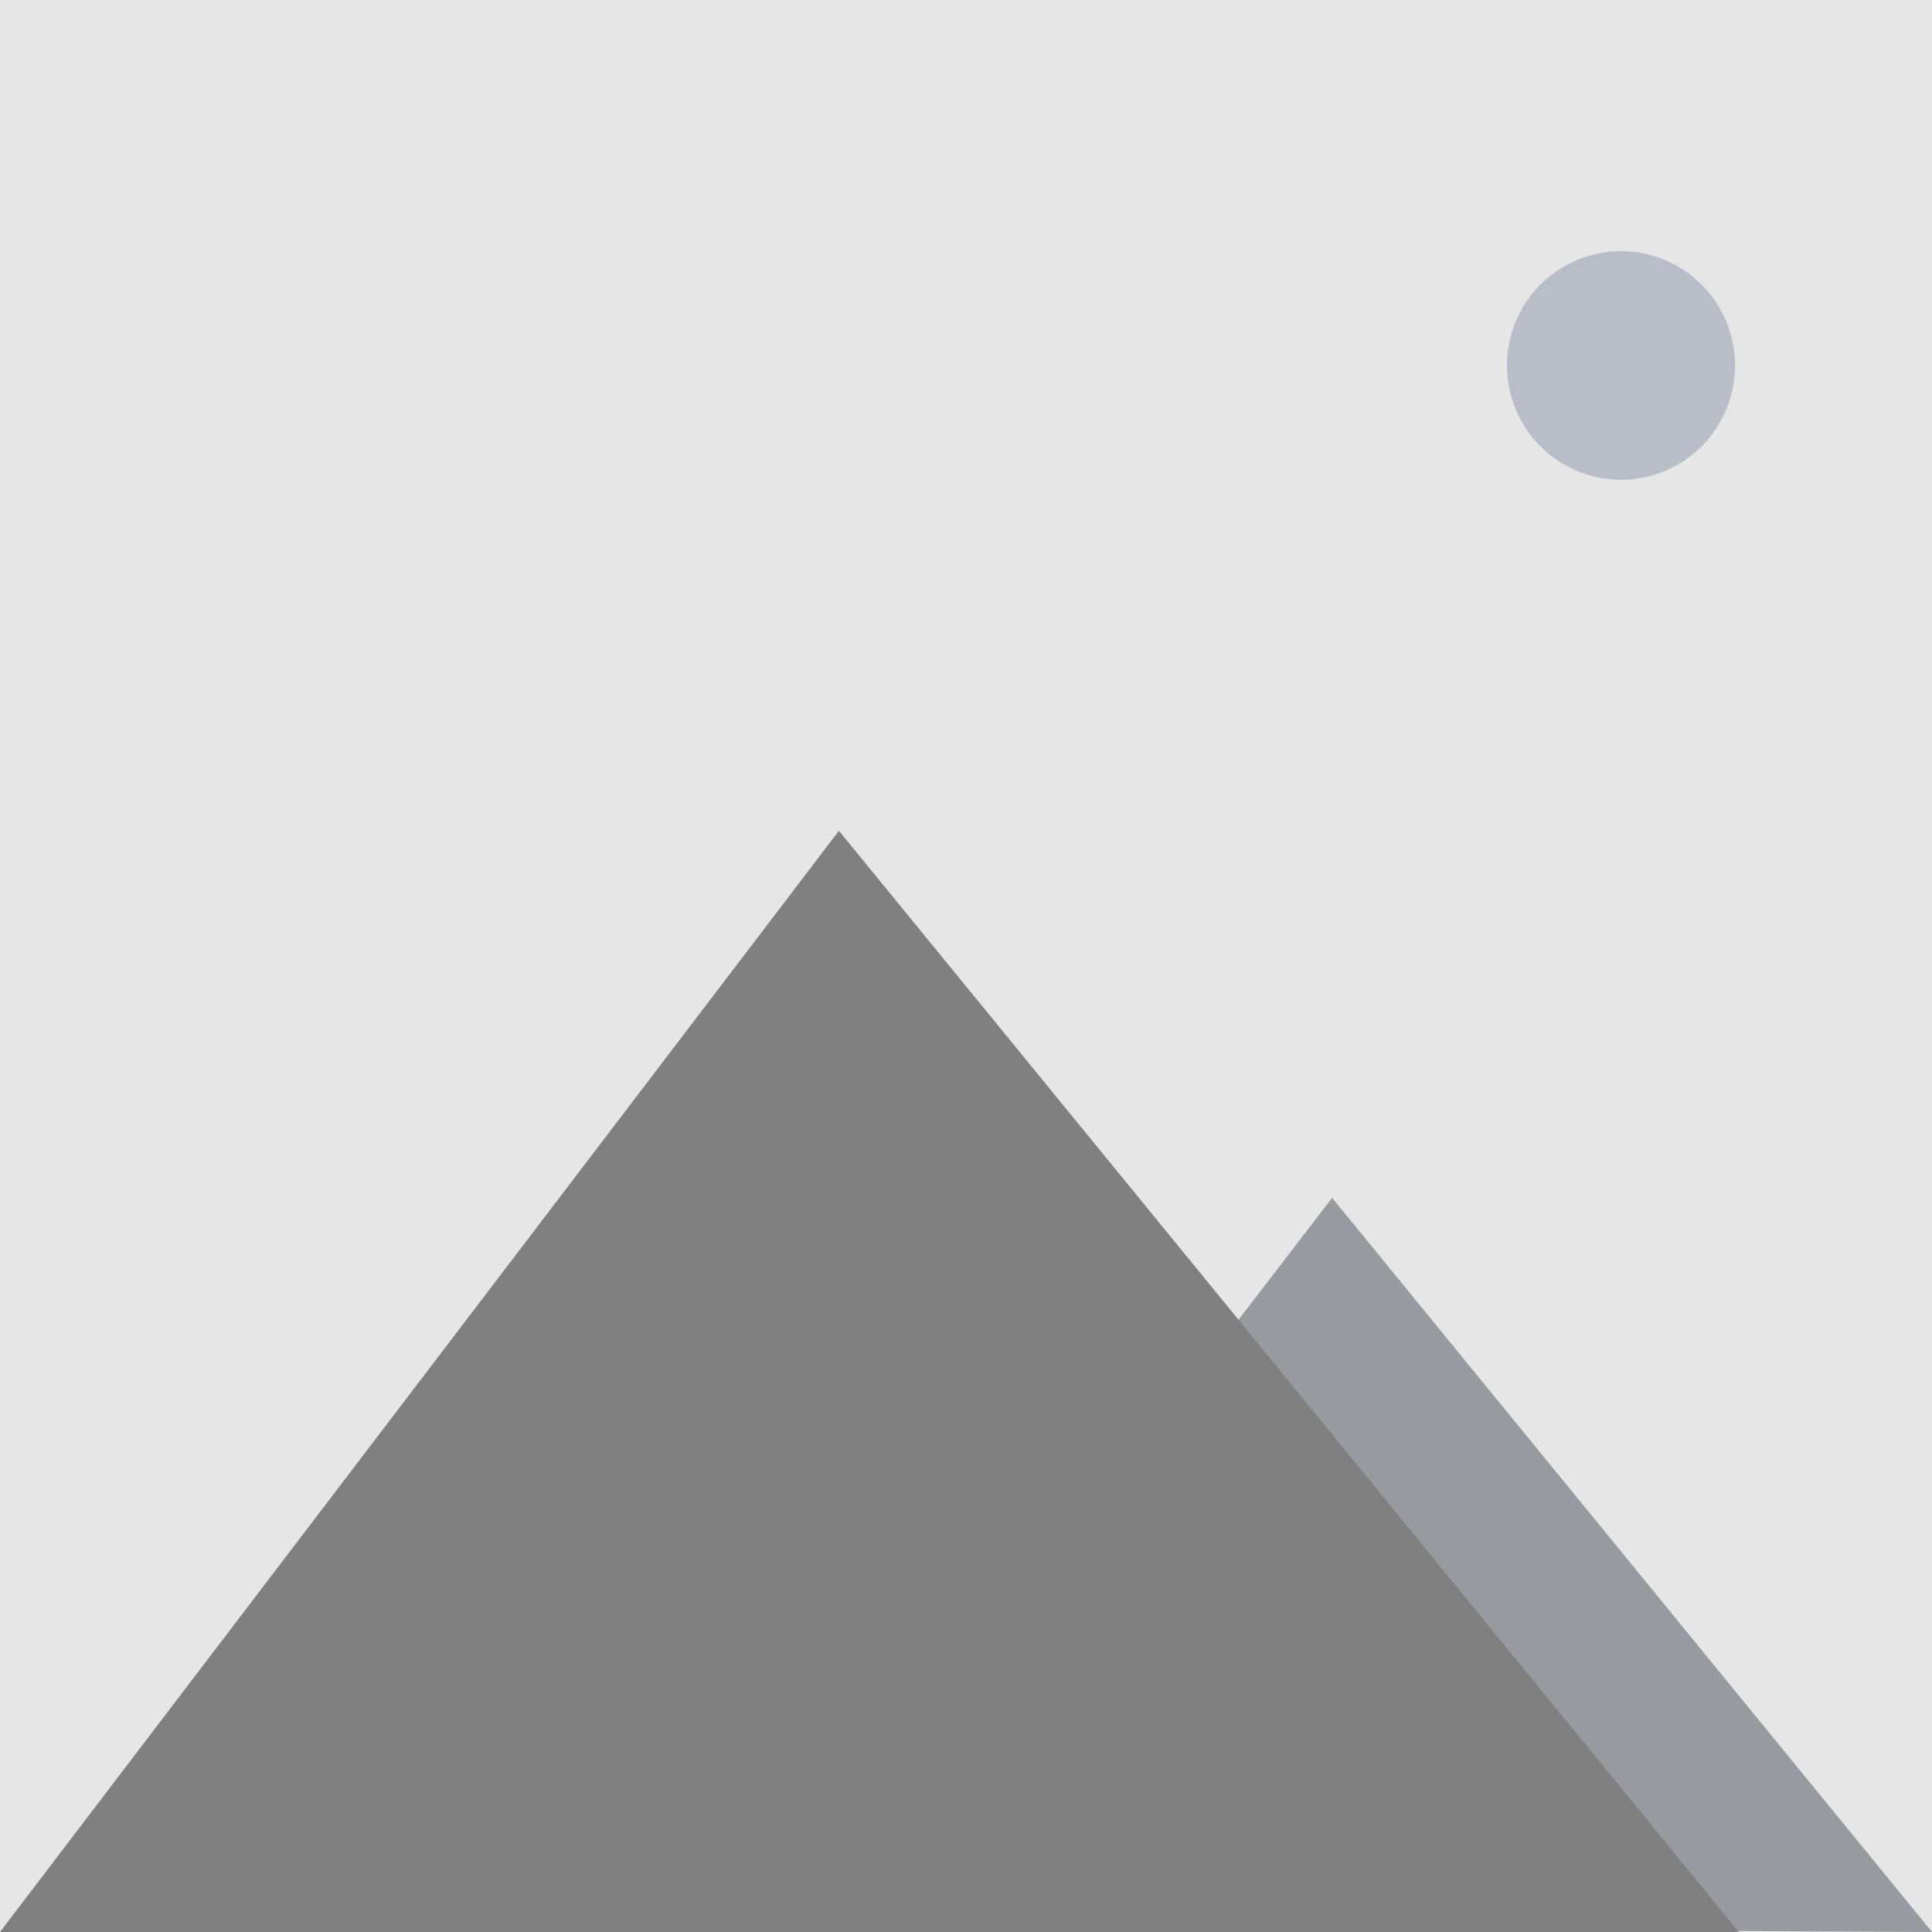 <svg width="100" height="100" viewBox="0 0 100 100" fill="none" xmlns="http://www.w3.org/2000/svg">
<path d="M100 0H0V100H100V0Z" fill="#E6E6E6"/>
<path d="M100.001 100L40.001 99.707L68.95 62L100.001 100Z" fill="#979A9F"/>
<path d="M90 100L0 100L43.423 43L90 100Z" fill="#808080"/>
<path d="M89.803 18.917C89.803 20.087 89.457 21.231 88.809 22.204C88.16 23.177 87.239 23.935 86.16 24.383C85.082 24.831 83.895 24.948 82.751 24.72C81.606 24.491 80.554 23.928 79.729 23.1C78.904 22.273 78.342 21.219 78.114 20.071C77.886 18.923 78.003 17.734 78.45 16.652C78.896 15.571 79.653 14.647 80.623 13.997C81.594 13.347 82.735 13 83.902 13C85.467 13 86.968 13.623 88.075 14.733C89.182 15.843 89.803 17.348 89.803 18.917Z" fill="#B8BDC7"/>
</svg>
